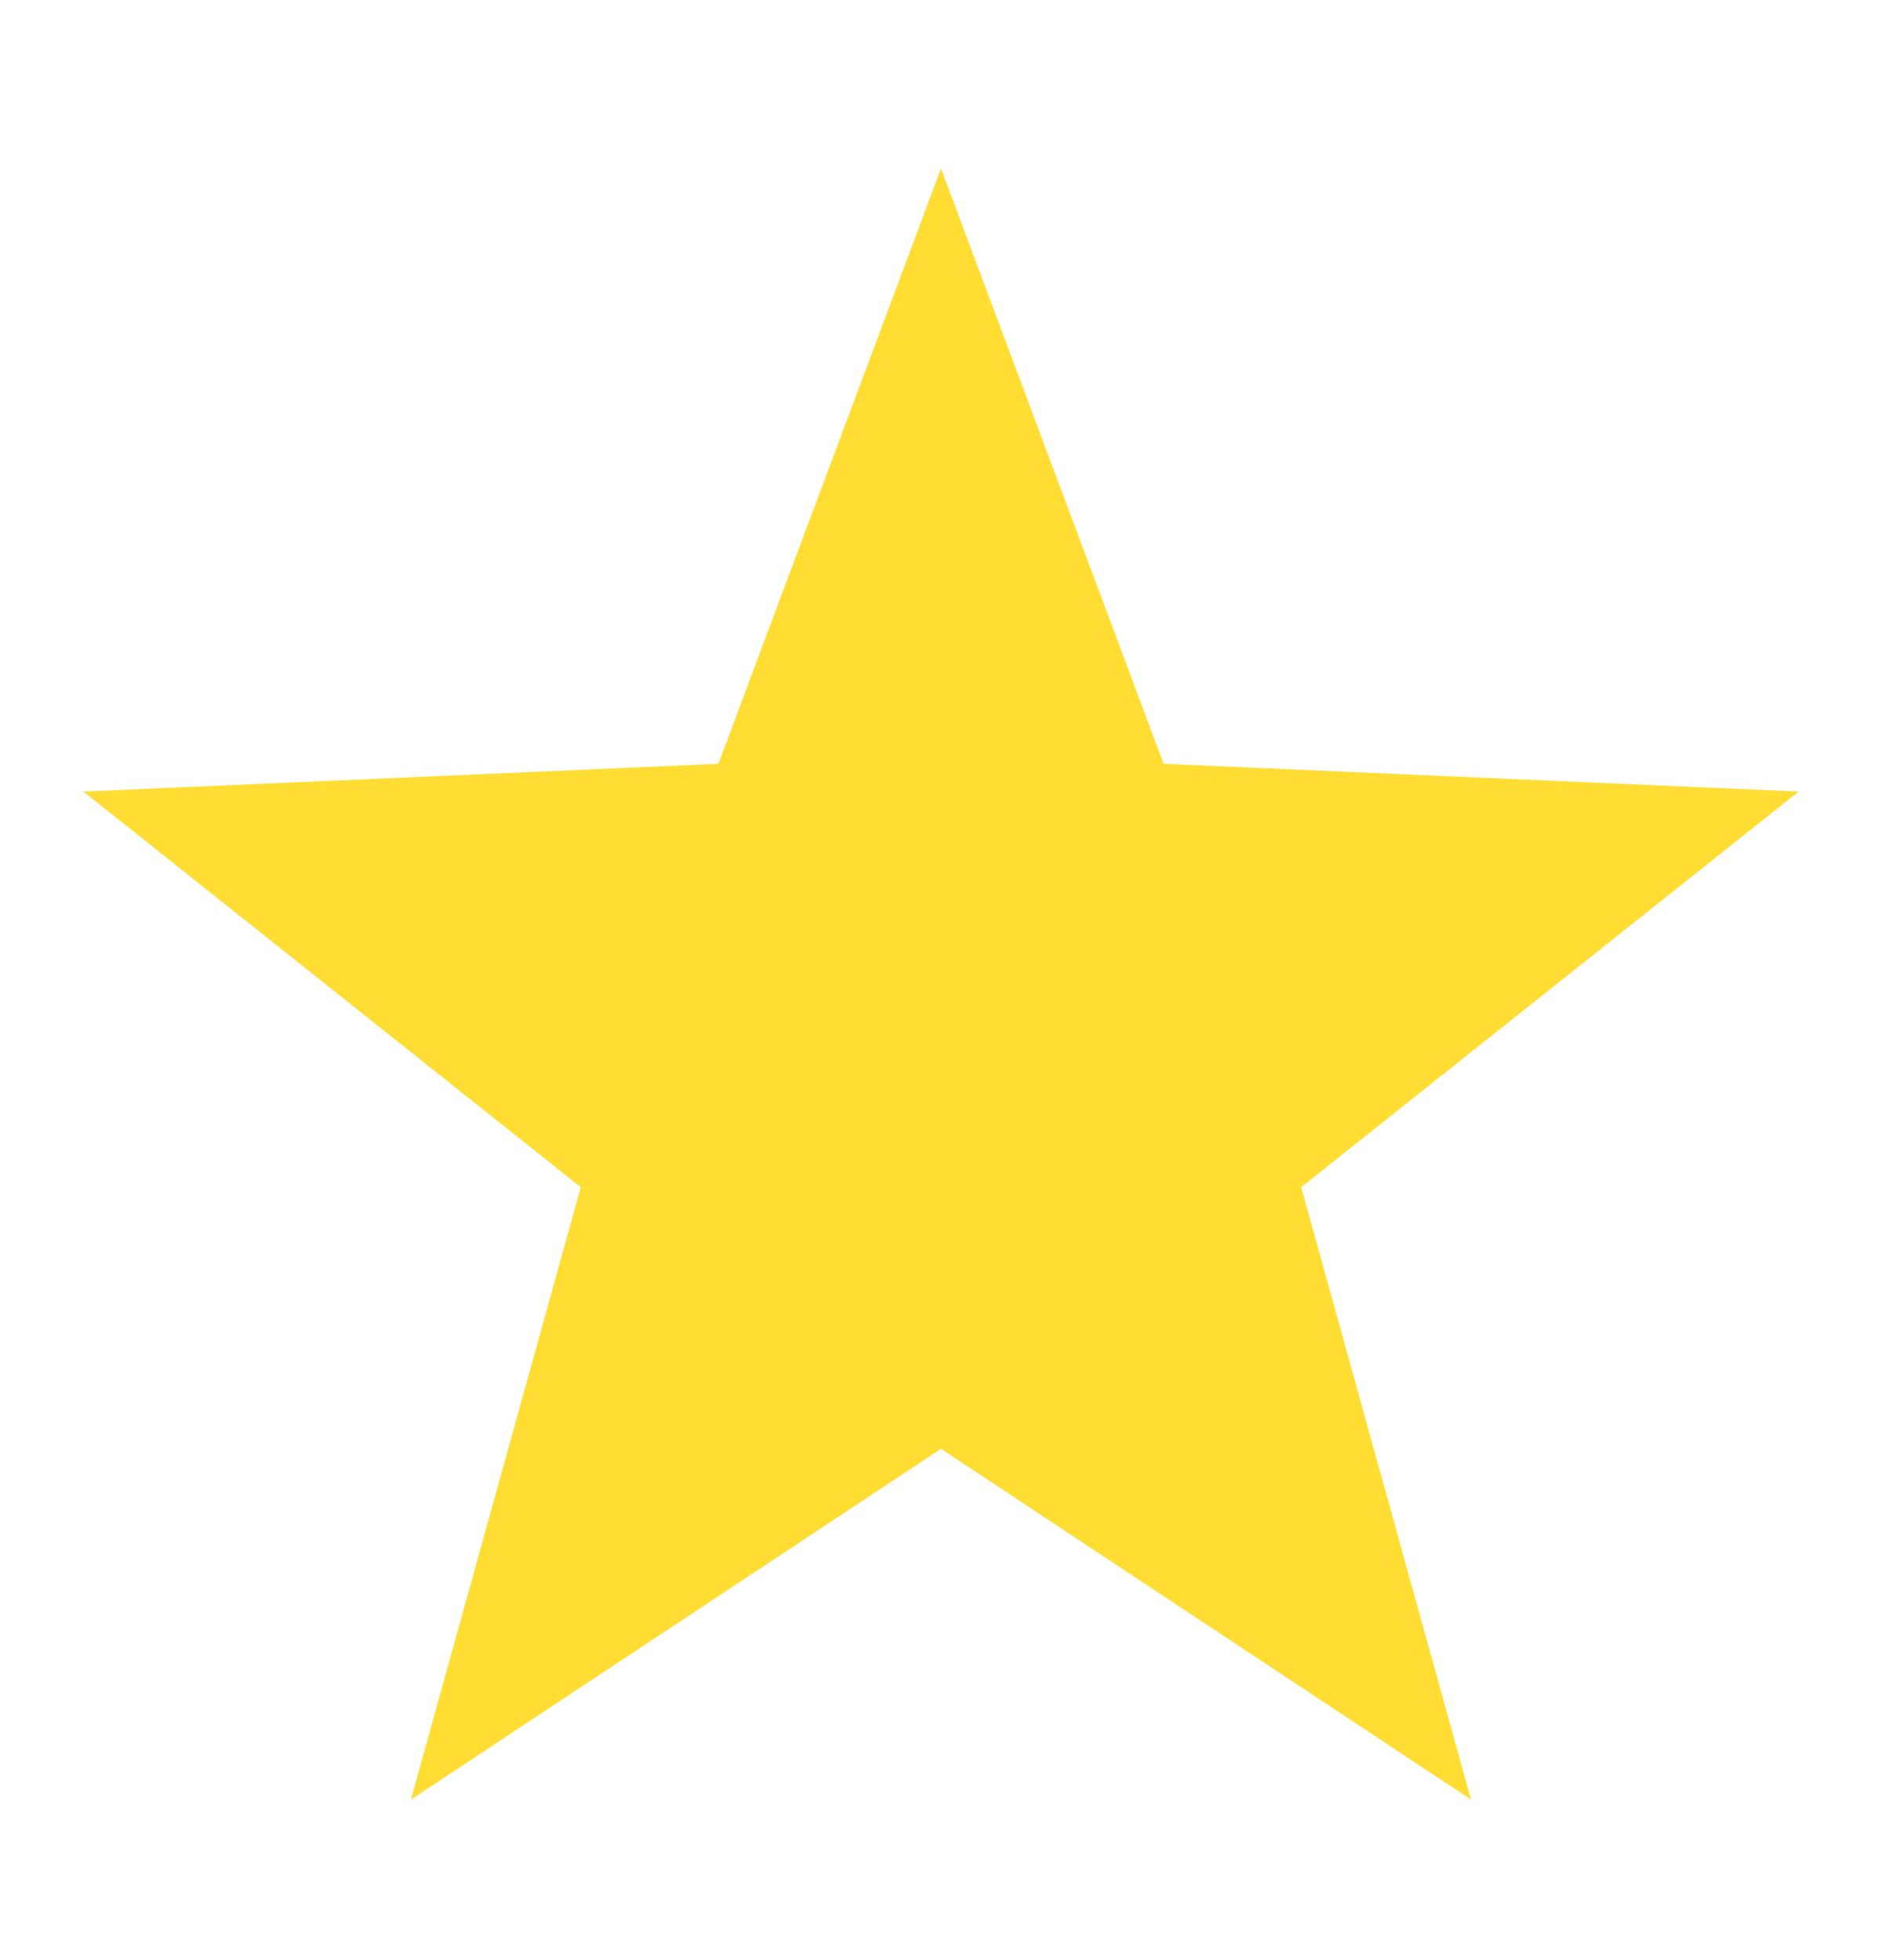 <svg width="24" height="25" viewBox="0 0 24 25" fill="none" xmlns="http://www.w3.org/2000/svg">
<path d="M12 2.149L14.839 9.742L22.937 10.096L16.593 15.142L18.759 22.953L12 18.479L5.24 22.953L7.406 15.142L1.063 10.096L9.161 9.742L12 2.149Z" fill="#FFDD33"/>
</svg>
